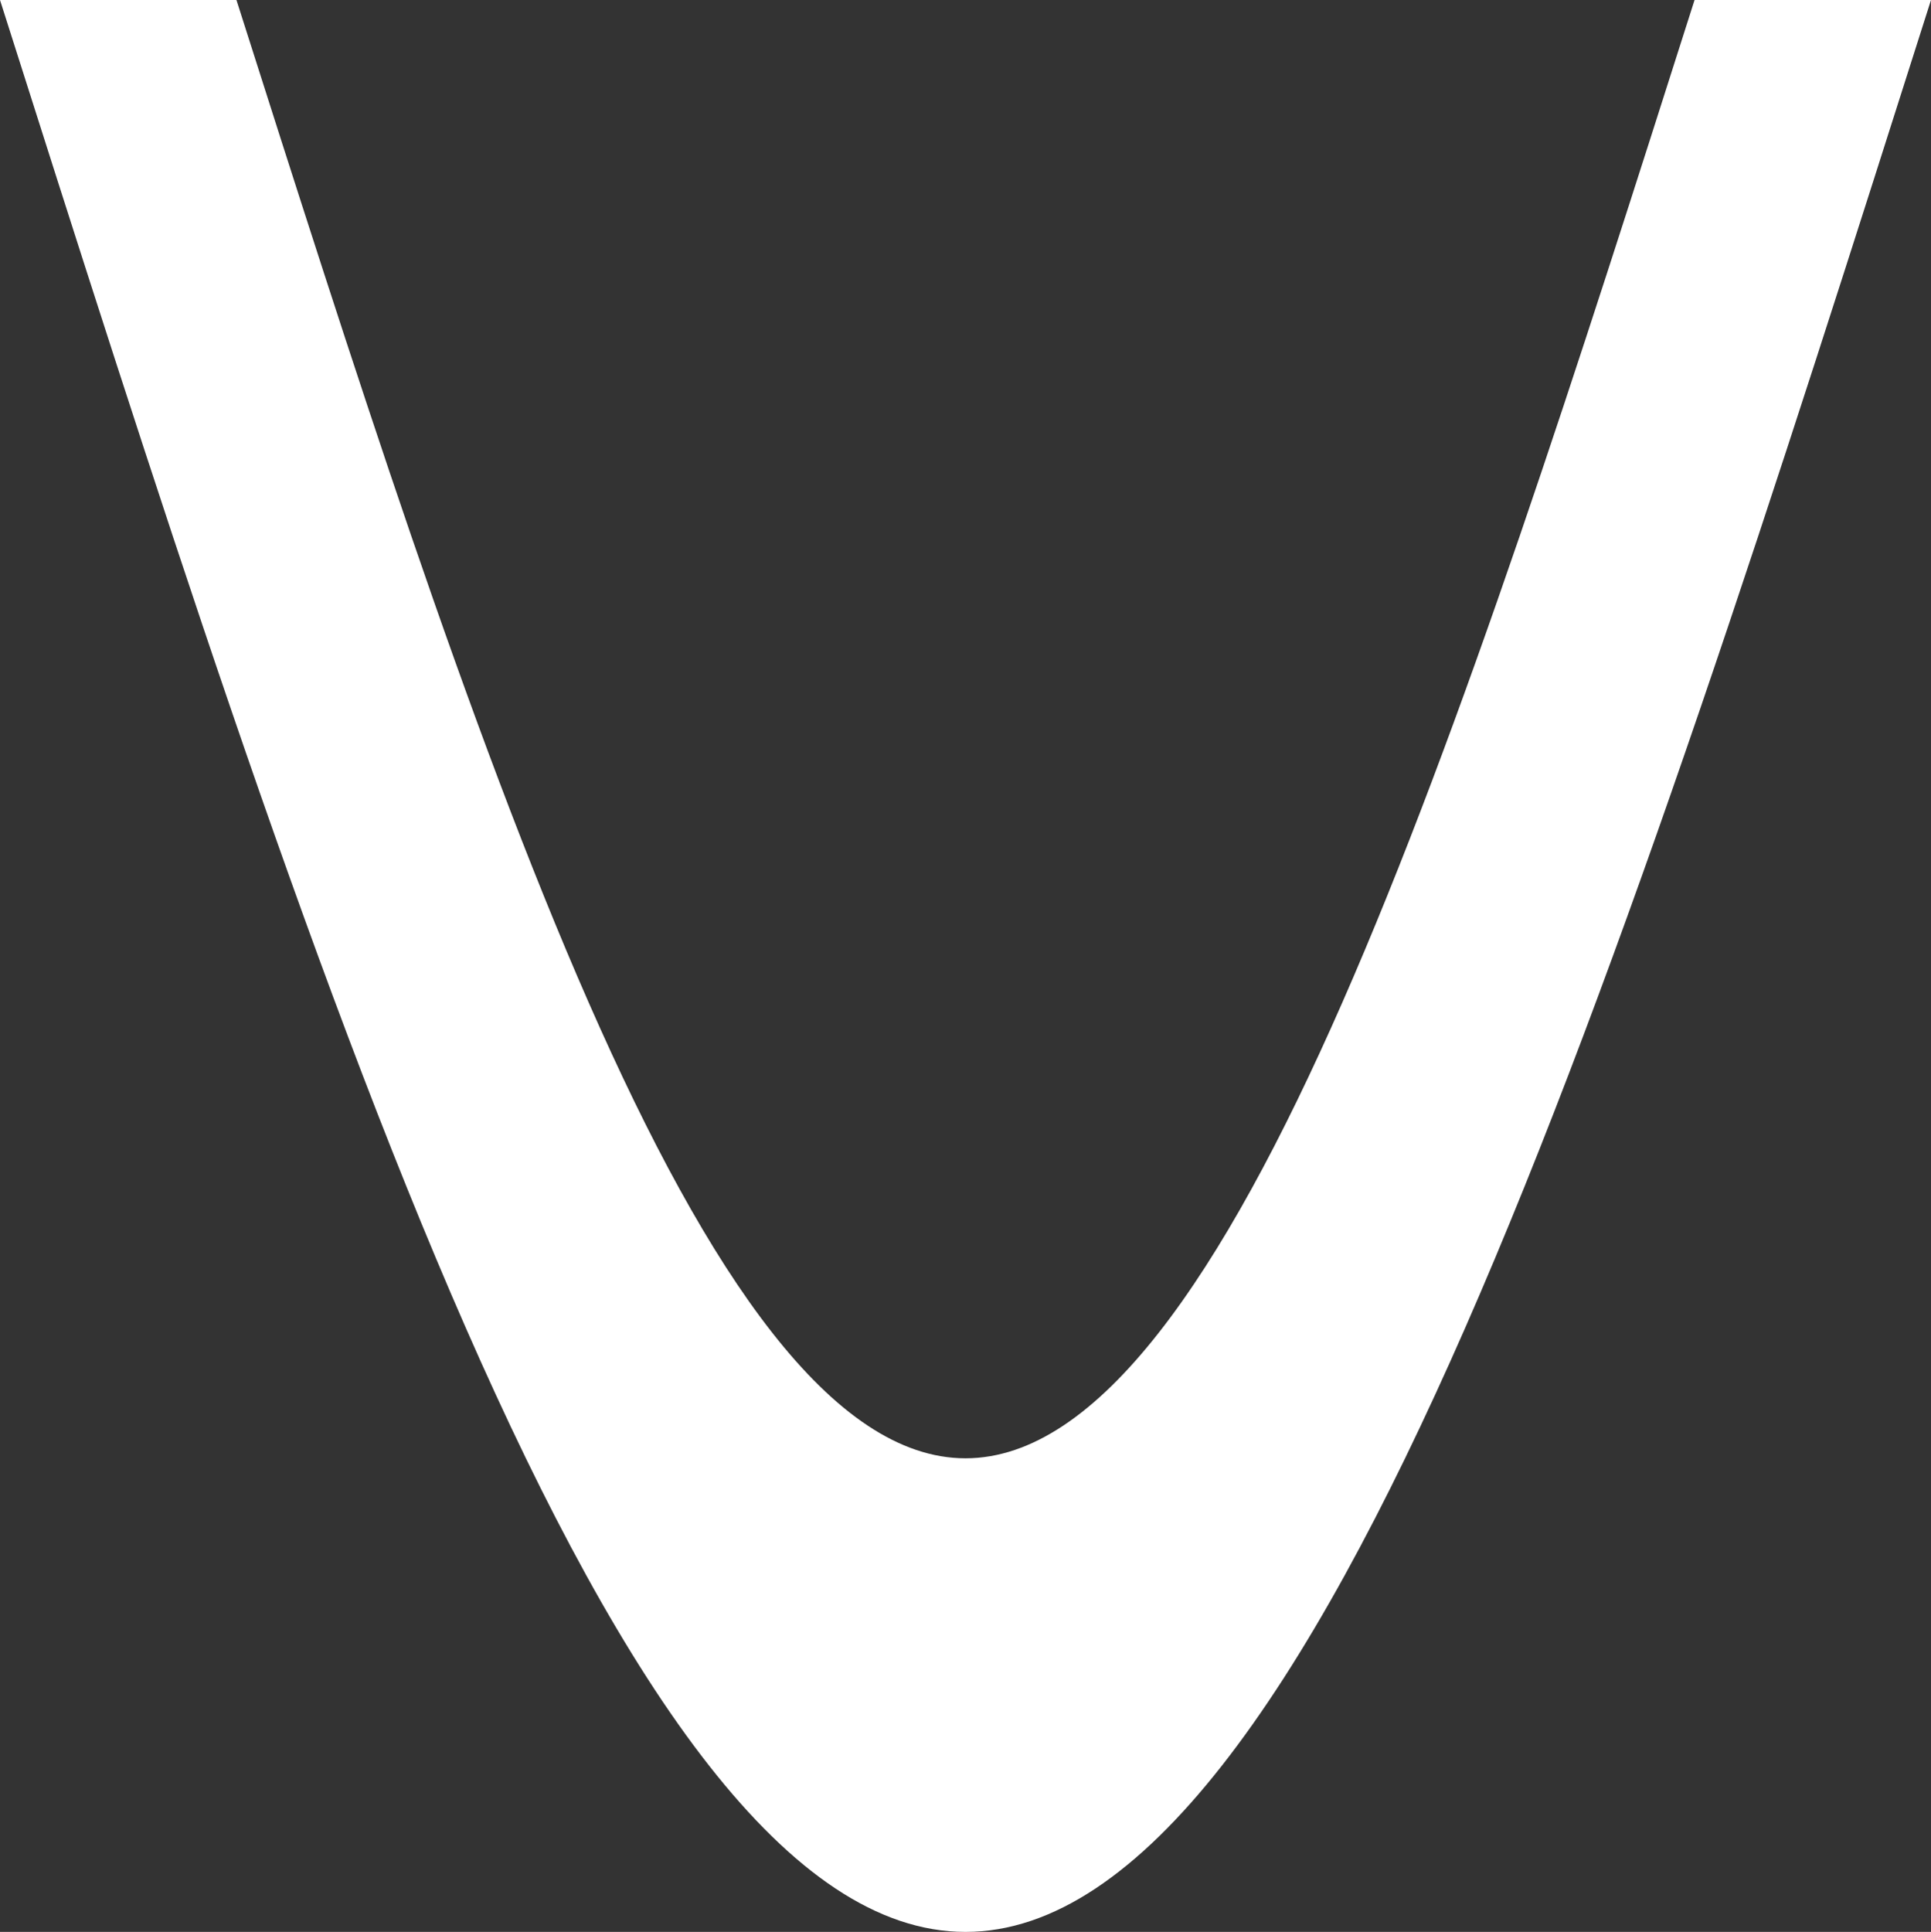 <svg xmlns="http://www.w3.org/2000/svg" viewBox="0 0 28.34 28.35"><rect x="0" y="0" width="28.34" height="28.35" fill="#333333" stroke="none"/><defs><style>.cls-1{fill:#fff;}</style></defs><g id="レイヤー_2" data-name="レイヤー 2"><g id="レイヤー_1-2" data-name="レイヤー 1"><path class="cls-1" d="M24.87,0c-3.41,10.7-6.81,21.4-10.7,21.4S6.88,10.7,3.47,0H0C4.51,14.17,9,28.35,14.17,28.35S23.83,14.17,28.34,0Z"/></g></g></svg>